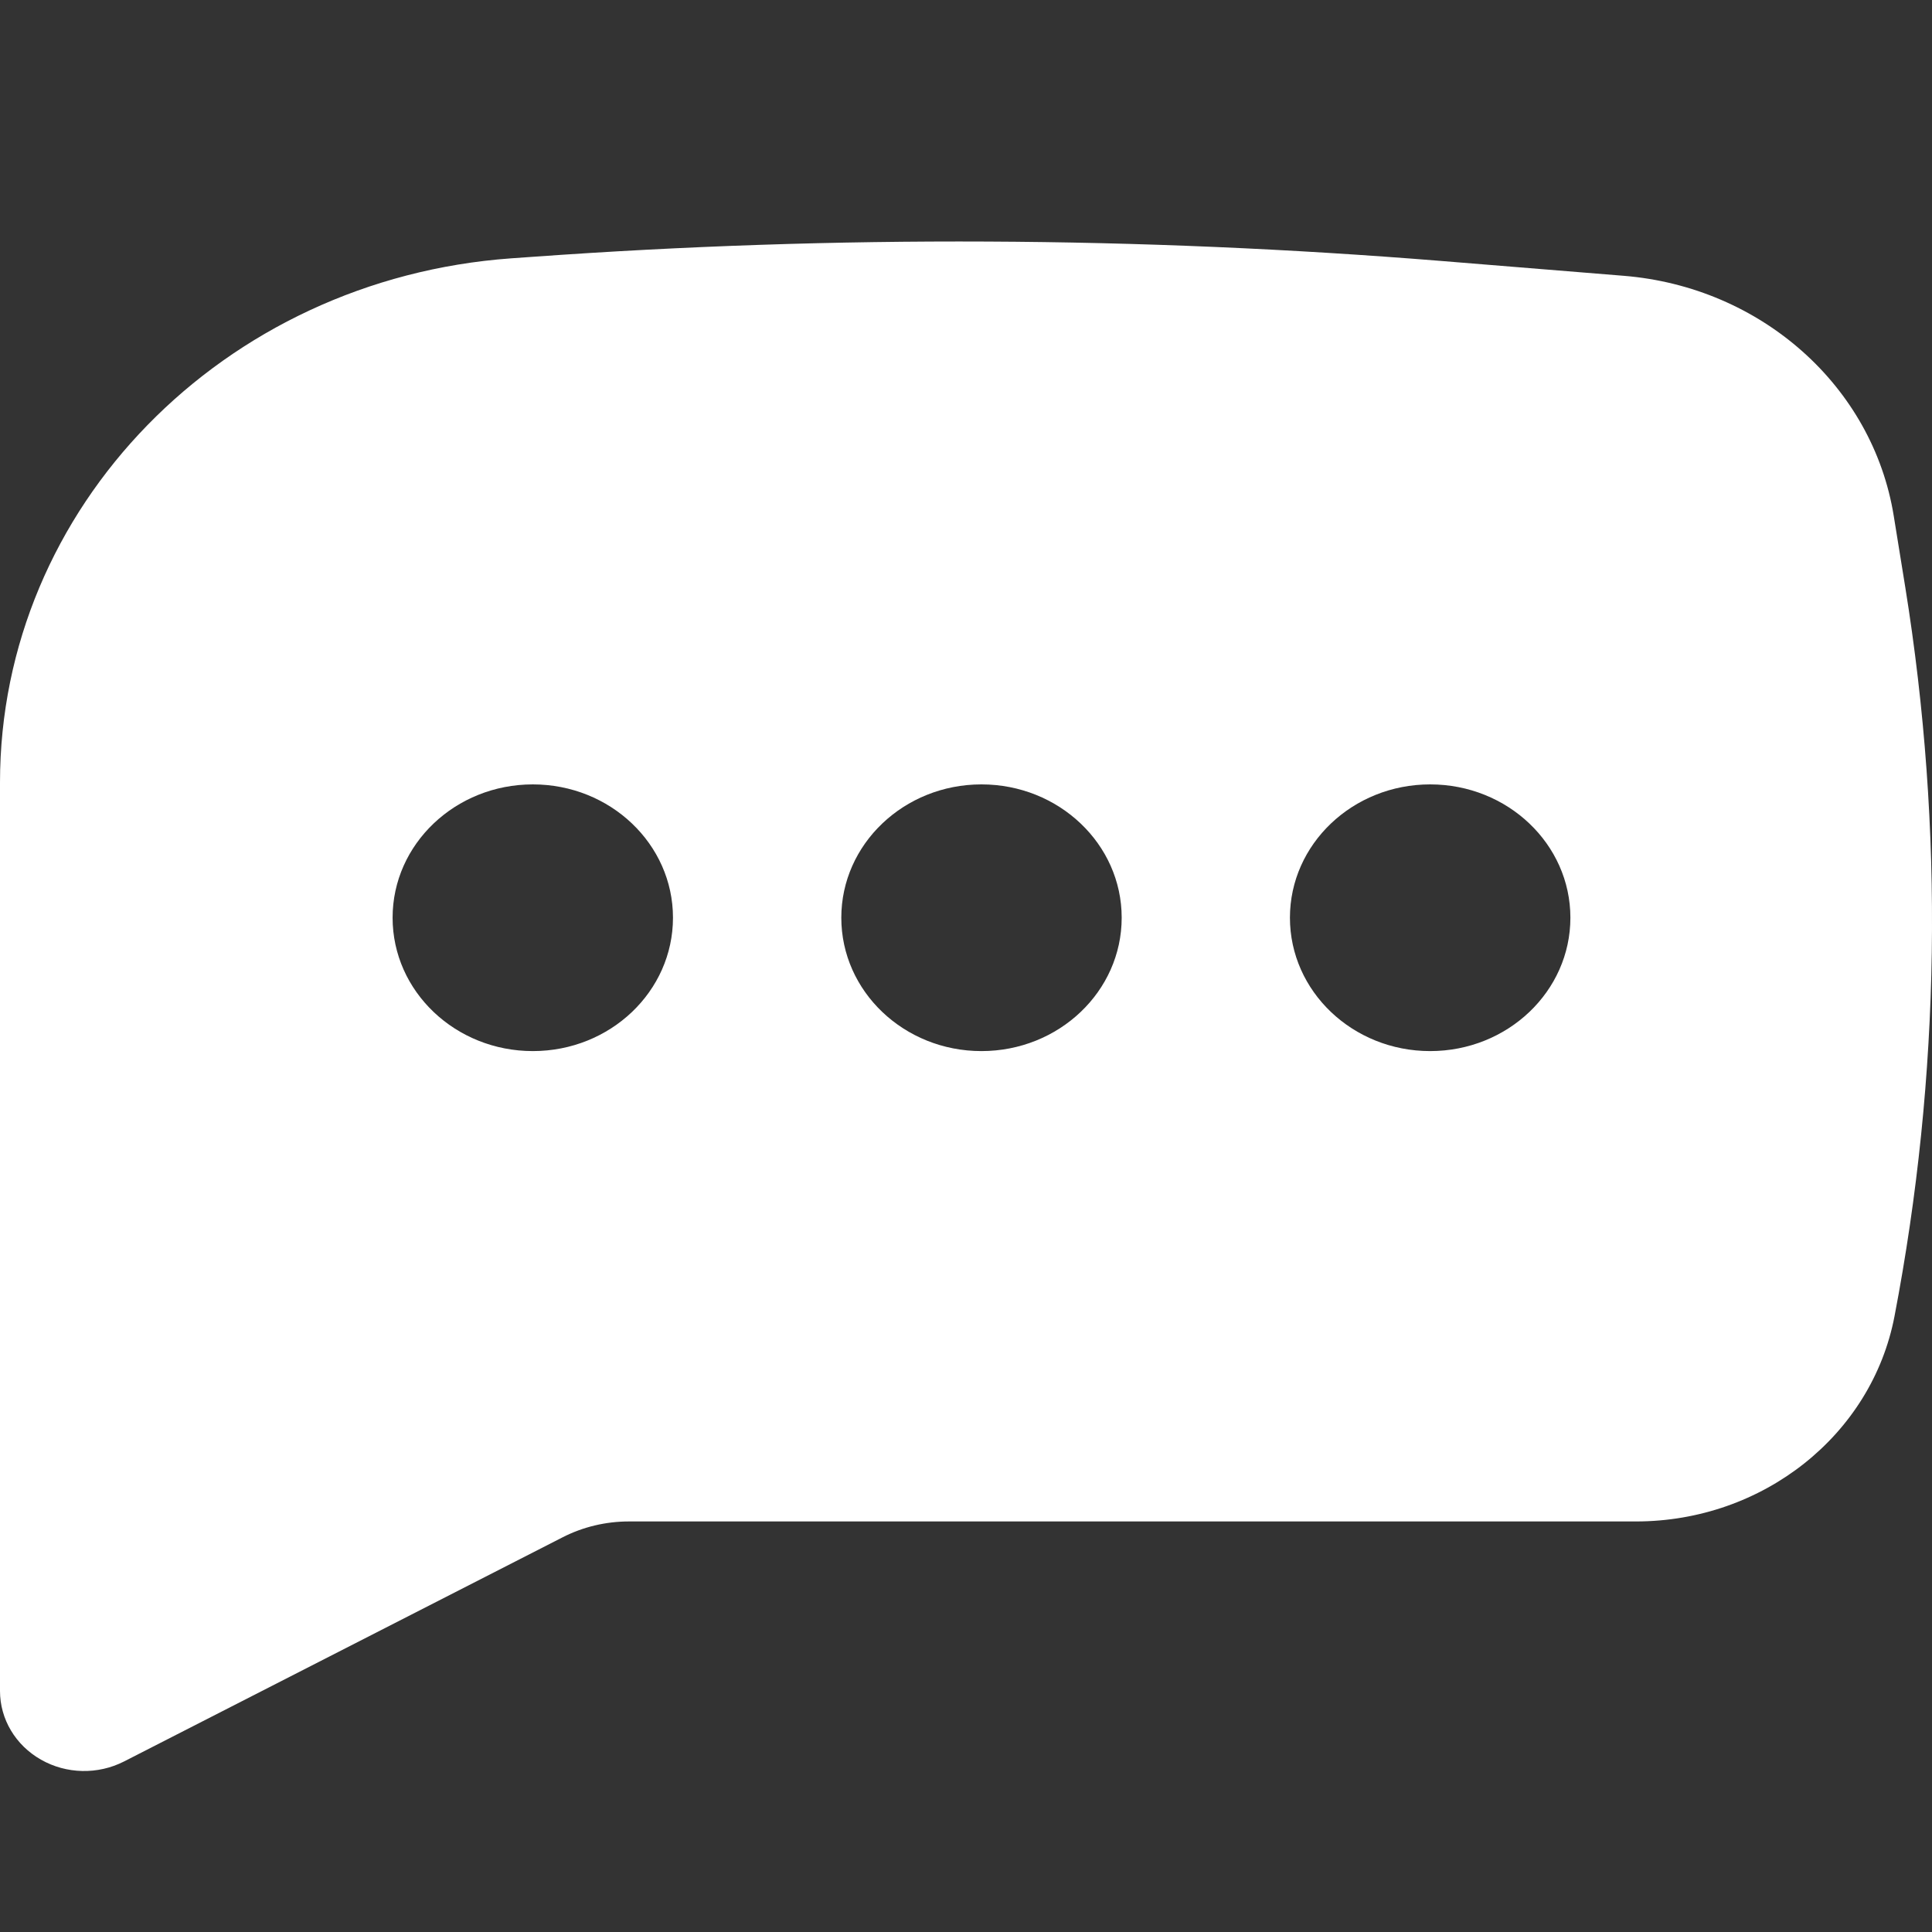 <svg width="24" height="24" viewBox="0 0 24 24" fill="none" xmlns="http://www.w3.org/2000/svg">
<rect x="0" y="0" width="24" height="24" fill="#333333" stroke="none"/>
<path fill-rule="evenodd" clip-rule="evenodd" d="M6.621 3.19C10.379 2.92 14.152 2.938 17.906 3.242L20.169 3.426C21.878 3.564 23.265 4.798 23.525 6.41L23.668 7.295C24.152 10.3 24.107 13.361 23.534 16.352C23.251 17.827 21.899 18.9 20.322 18.9H7.814C7.526 18.9 7.243 18.967 6.989 19.097L1.54 21.882C1.216 22.047 0.824 22.039 0.509 21.859C0.193 21.68 0 21.356 0 21.006V9.721C0 6.305 2.769 3.466 6.352 3.209L6.621 3.19ZM6.619 9.744C5.657 9.744 4.877 10.486 4.877 11.4C4.877 12.315 5.657 13.057 6.619 13.057C7.581 13.057 8.36 12.315 8.36 11.4C8.36 10.486 7.581 9.744 6.619 9.744ZM12.192 9.744C11.23 9.744 10.451 10.486 10.451 11.4C10.451 12.315 11.23 13.057 12.192 13.057C13.154 13.057 13.934 12.315 13.934 11.4C13.934 10.486 13.154 9.744 12.192 9.744ZM16.024 11.4C16.024 10.486 16.804 9.744 17.766 9.744C18.728 9.744 19.508 10.486 19.508 11.4C19.508 12.315 18.728 13.057 17.766 13.057C16.804 13.057 16.024 12.315 16.024 11.4Z" fill="#fff"/>
</svg>
